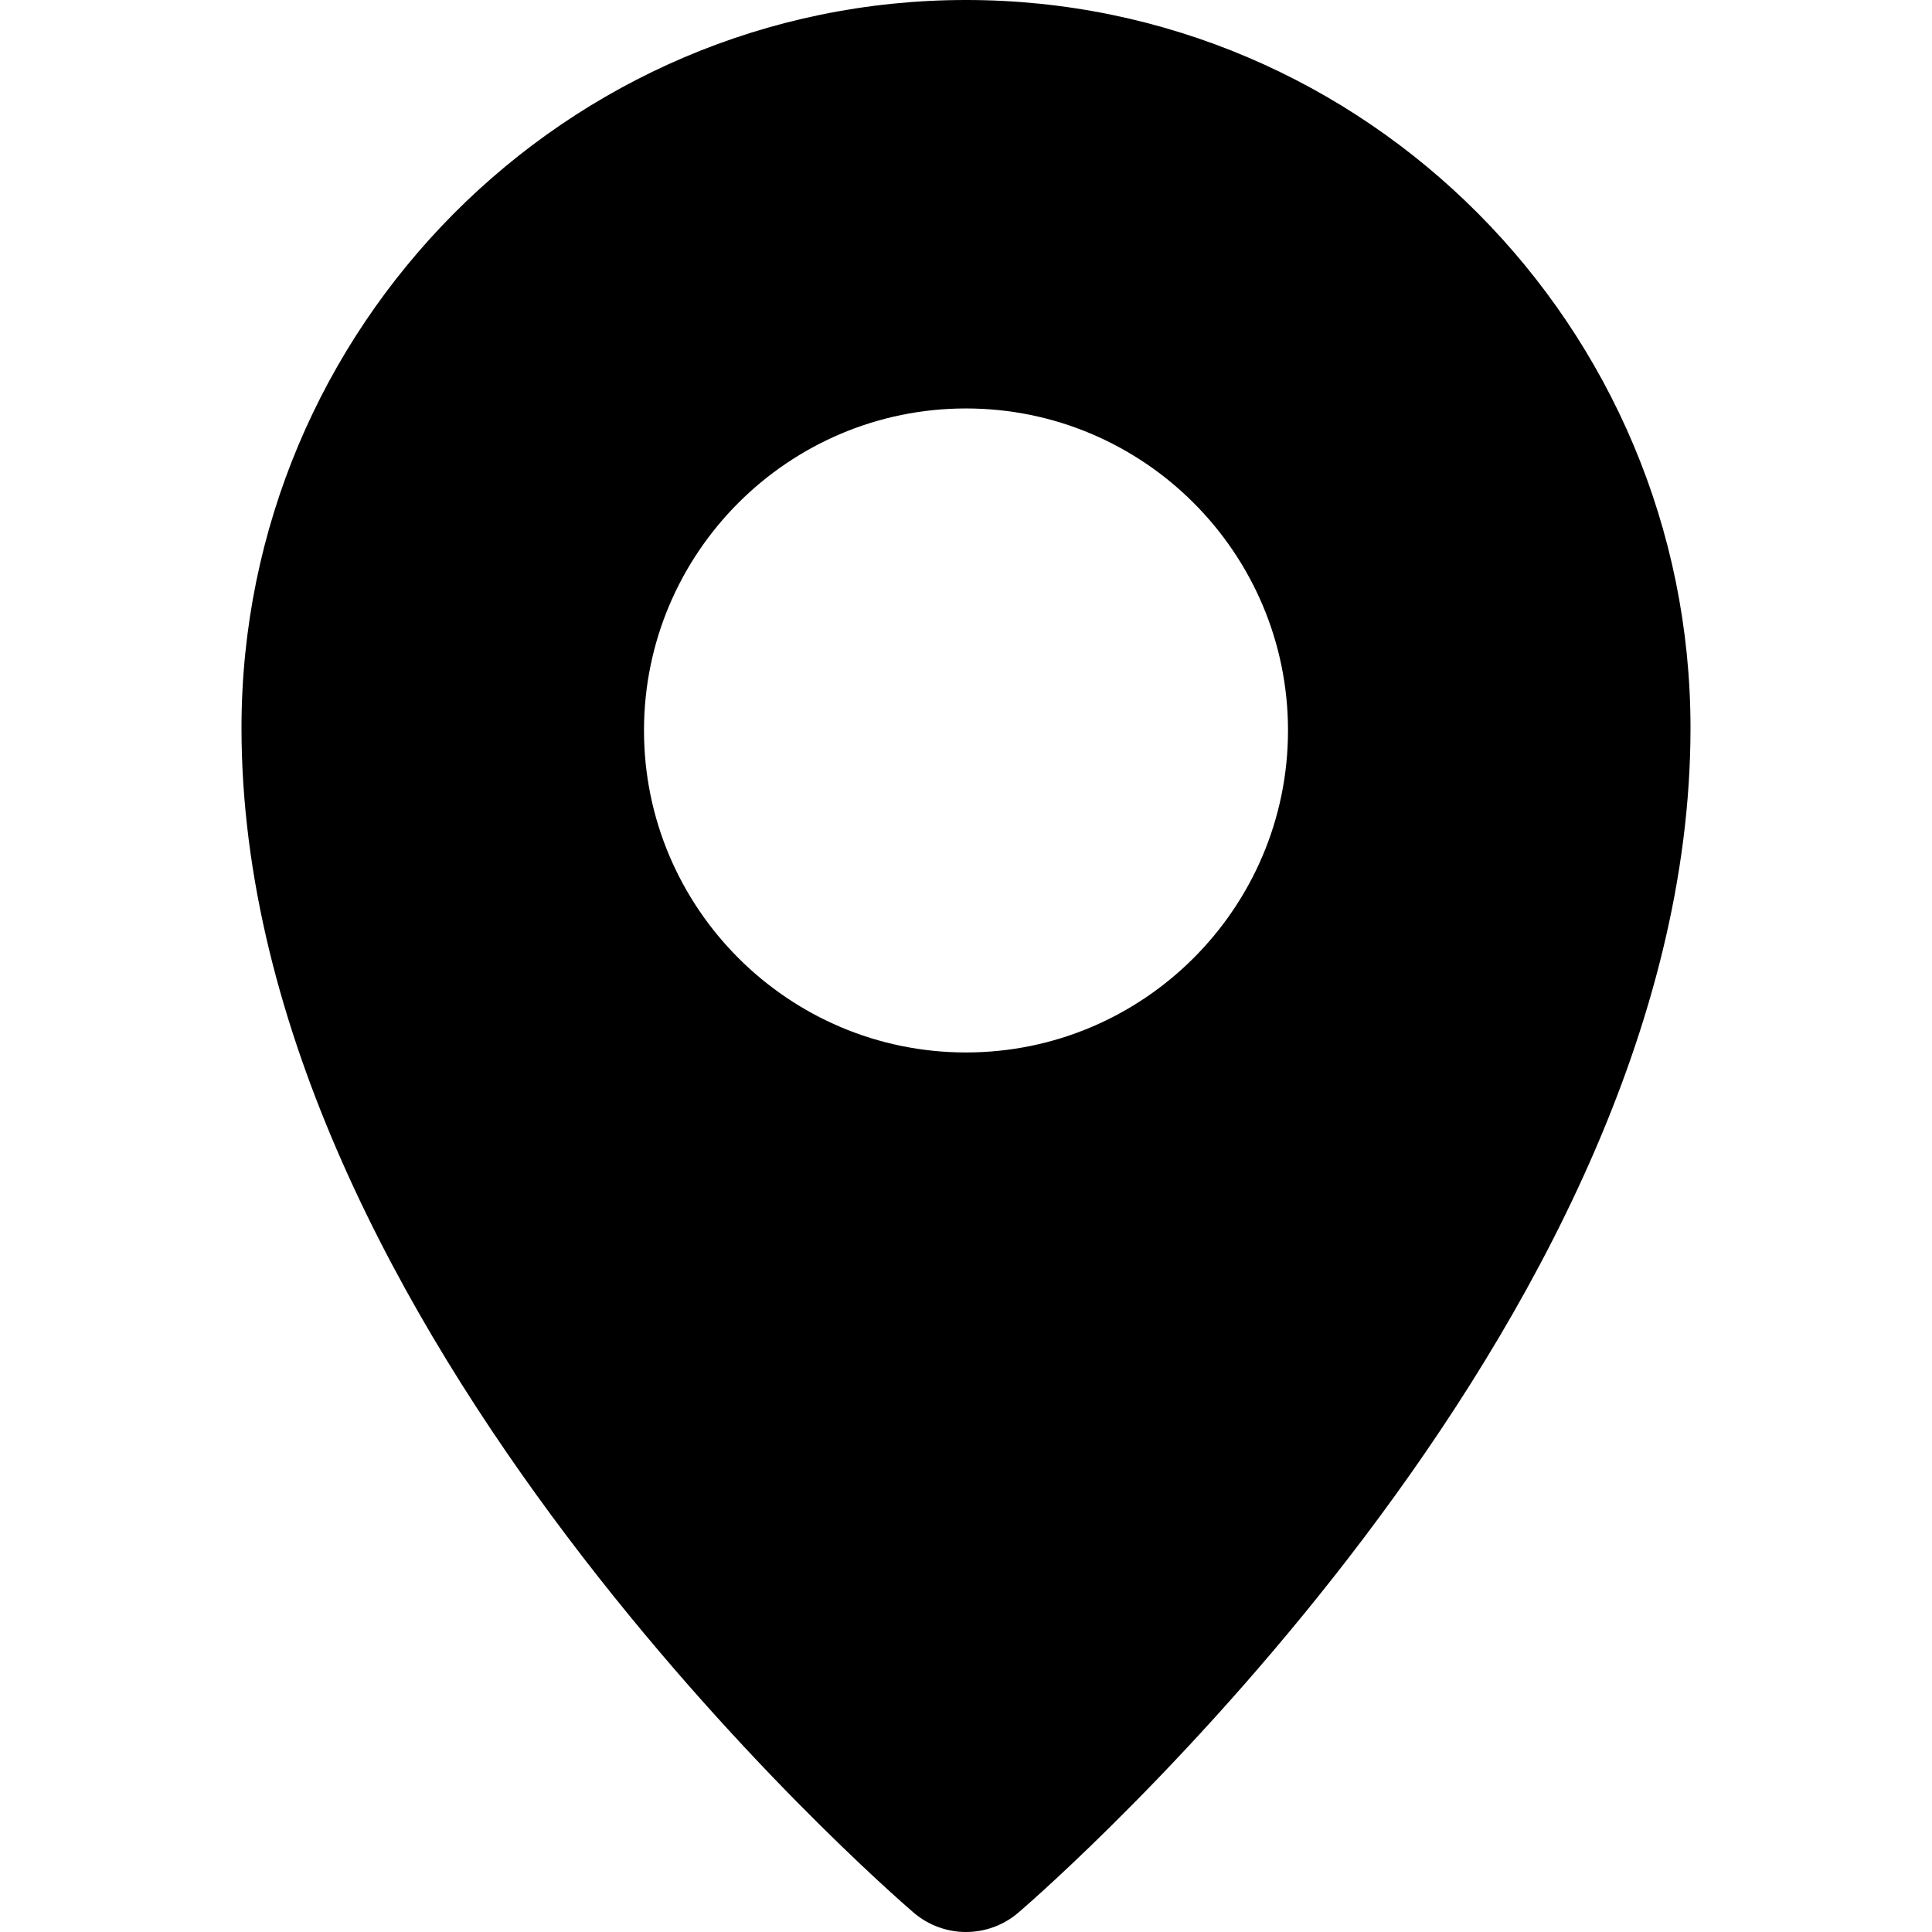 <?xml version="1.0" encoding="UTF-8"?>
<svg width="24px" height="24px" viewBox="0 0 24 24" version="1.1" xmlns="http://www.w3.org/2000/svg" xmlns:xlink="http://www.w3.org/1999/xlink" style="fill-rule:evenodd;clip-rule:evenodd;stroke-linejoin:round;stroke-miterlimit:1.414;">
    <path d="M12,24c-0.232,0 -0.464,-0.081 -0.651,-0.241c-0.341,-0.293 -8.349,-7.255 -8.349,-14.716c0,-4.986 4.037,-9.043 9,-9.043c4.963,0 9,4.057 9,9.043c0,7.461 -8.008,14.423 -8.349,14.716c-0.187,0.16 -0.419,0.241 -0.651,0.241Zm0,-10.926c-2.206,0 -4,-1.794 -4,-4c0,-2.206 1.794,-4 4,-4c2.206,0 4,1.794 4,4c0,2.206 -1.794,4 -4,4Z"/>
</svg>
